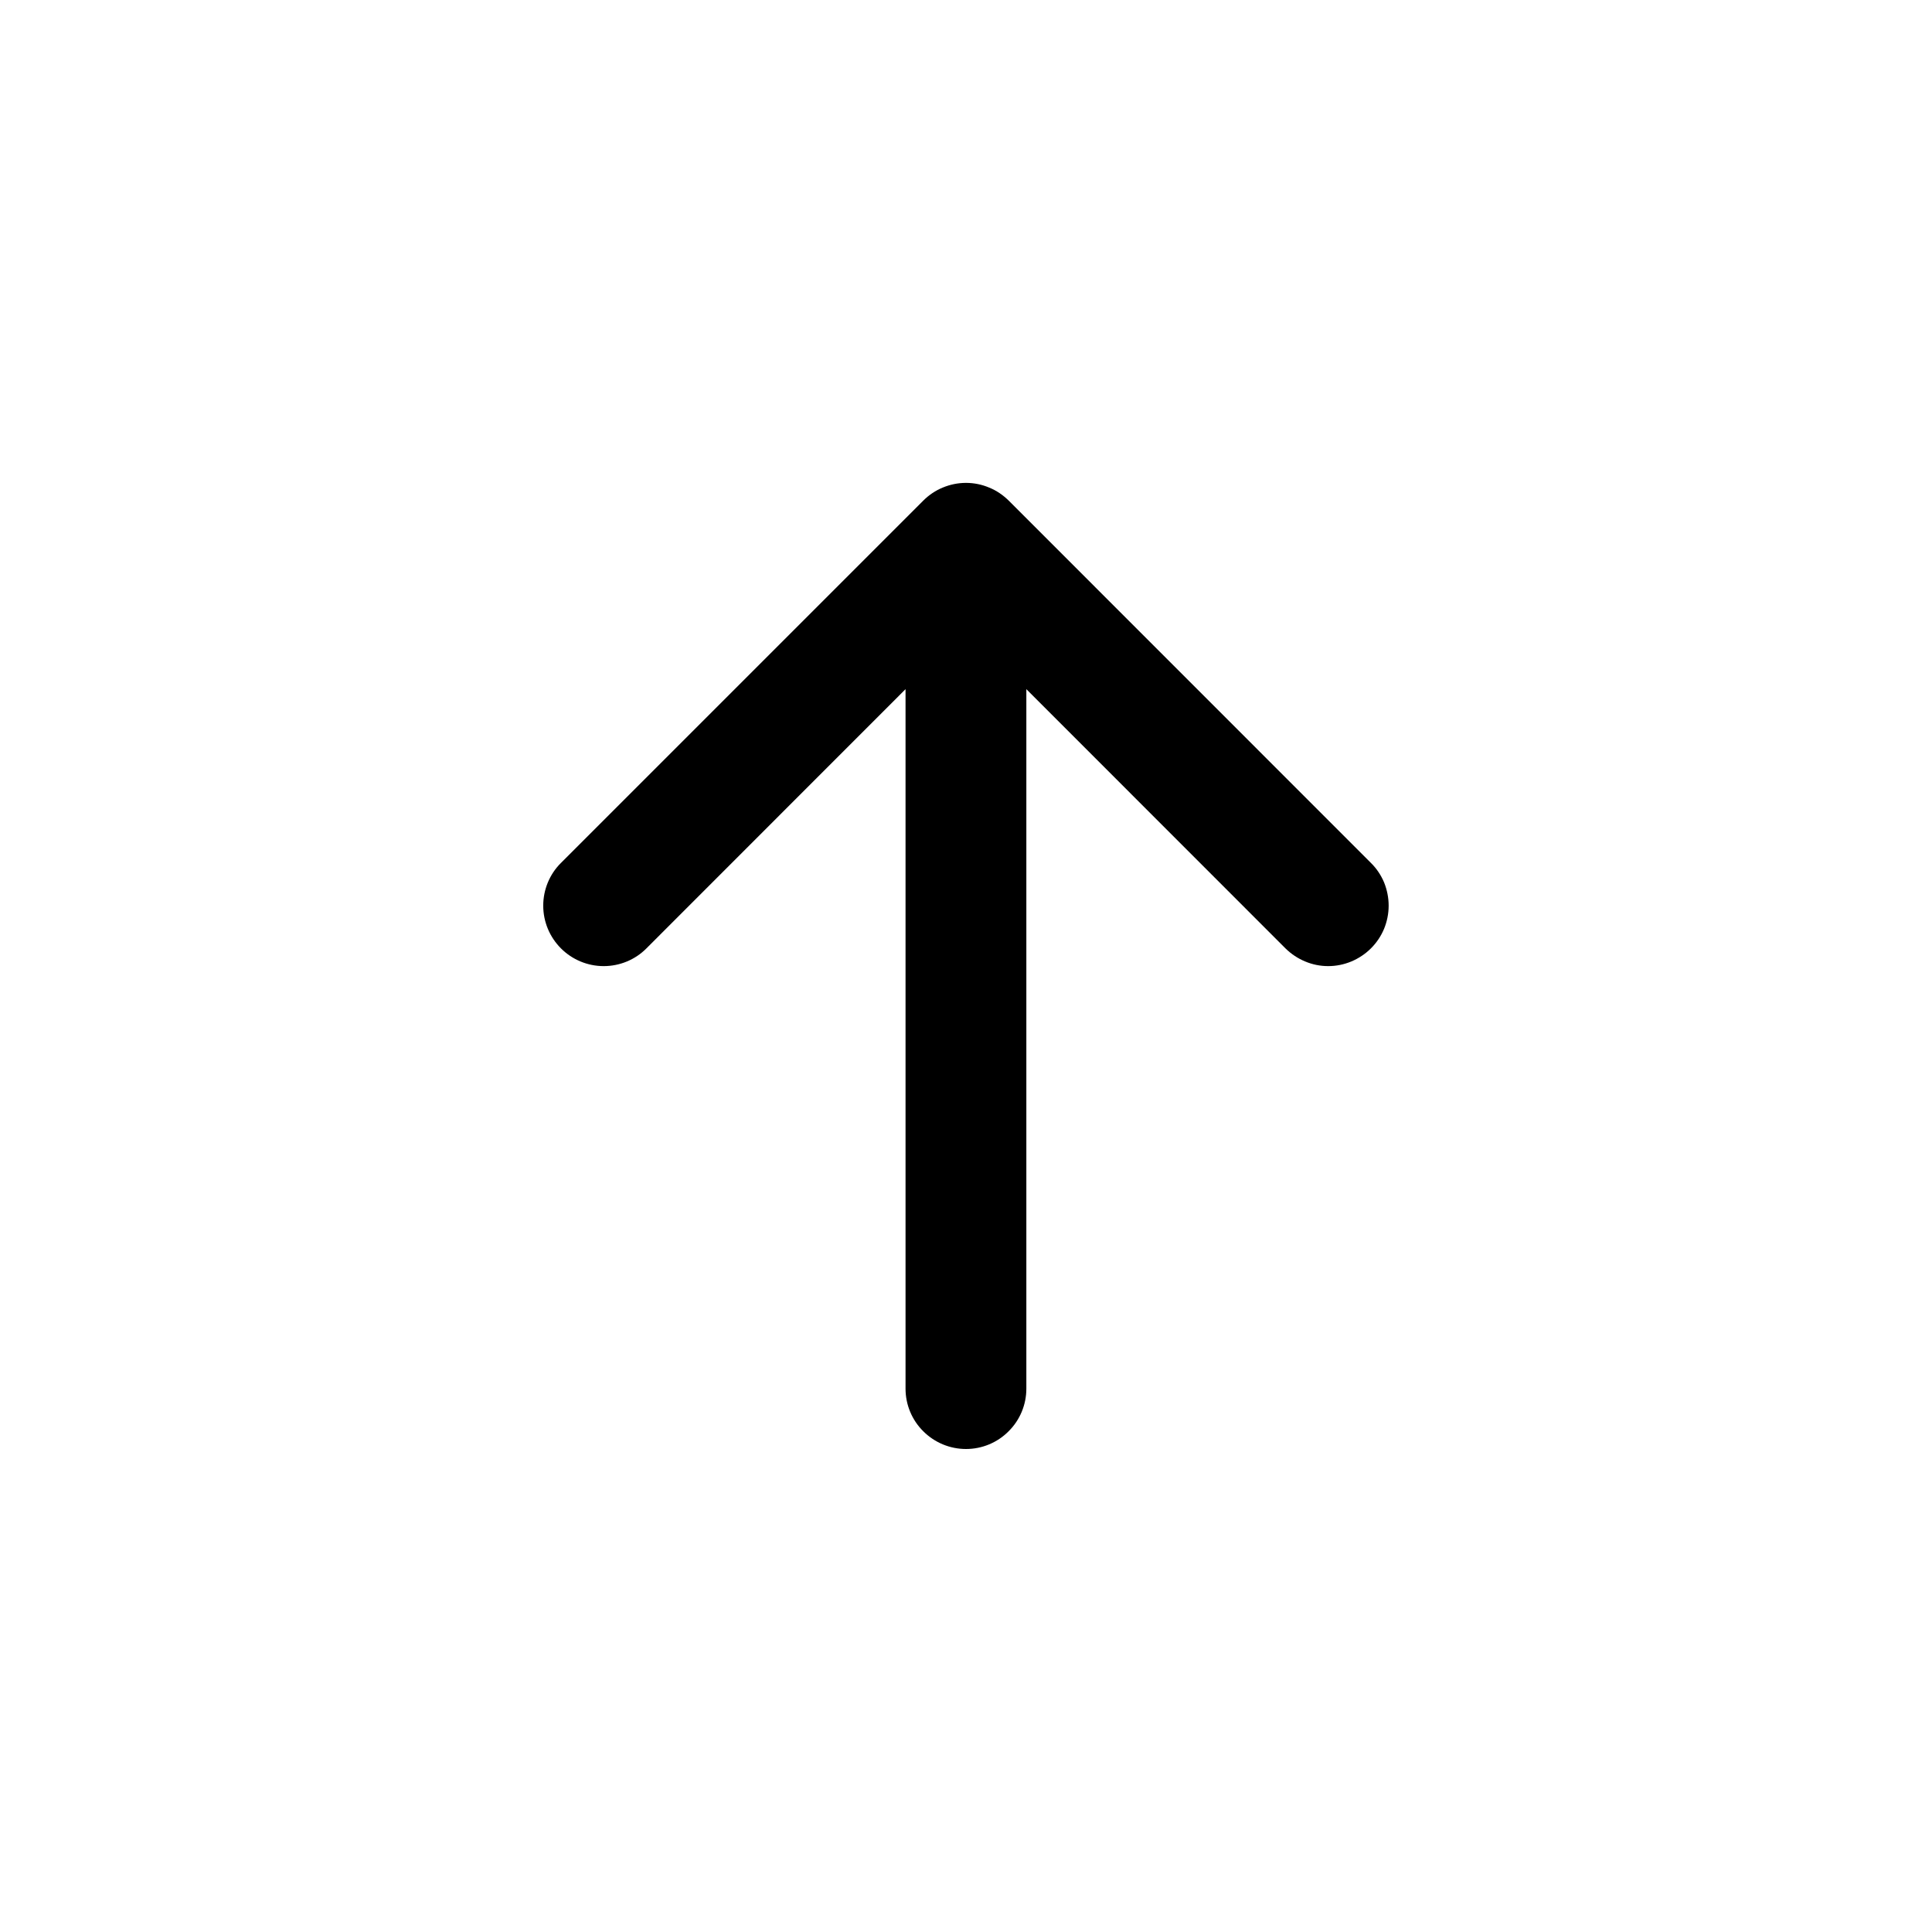 <svg width="17" height="17" viewBox="0 0 17 17" fill="none" xmlns="http://www.w3.org/2000/svg">
<g id="bi:arrow-up-short">
<path id="Vector" fill-rule="evenodd" clip-rule="evenodd" d="M8.5 12.75C8.641 12.75 8.776 12.694 8.875 12.594C8.975 12.495 9.031 12.36 9.031 12.219V6.064L11.311 8.345C11.361 8.394 11.419 8.433 11.484 8.46C11.548 8.487 11.617 8.501 11.687 8.501C11.757 8.501 11.826 8.487 11.891 8.46C11.955 8.433 12.014 8.394 12.063 8.345C12.113 8.295 12.152 8.237 12.179 8.172C12.205 8.108 12.219 8.039 12.219 7.969C12.219 7.899 12.205 7.83 12.179 7.765C12.152 7.701 12.113 7.642 12.063 7.593L8.876 4.405C8.826 4.356 8.768 4.316 8.703 4.29C8.639 4.263 8.57 4.249 8.5 4.249C8.43 4.249 8.361 4.263 8.296 4.29C8.232 4.316 8.173 4.356 8.124 4.405L4.936 7.593C4.836 7.692 4.78 7.828 4.78 7.969C4.78 8.11 4.836 8.245 4.936 8.345C5.036 8.445 5.171 8.501 5.312 8.501C5.453 8.501 5.589 8.445 5.688 8.345L7.968 6.064V12.219C7.968 12.36 8.024 12.495 8.124 12.594C8.224 12.694 8.359 12.75 8.5 12.75Z" fill="black"/>
</g>
</svg>

